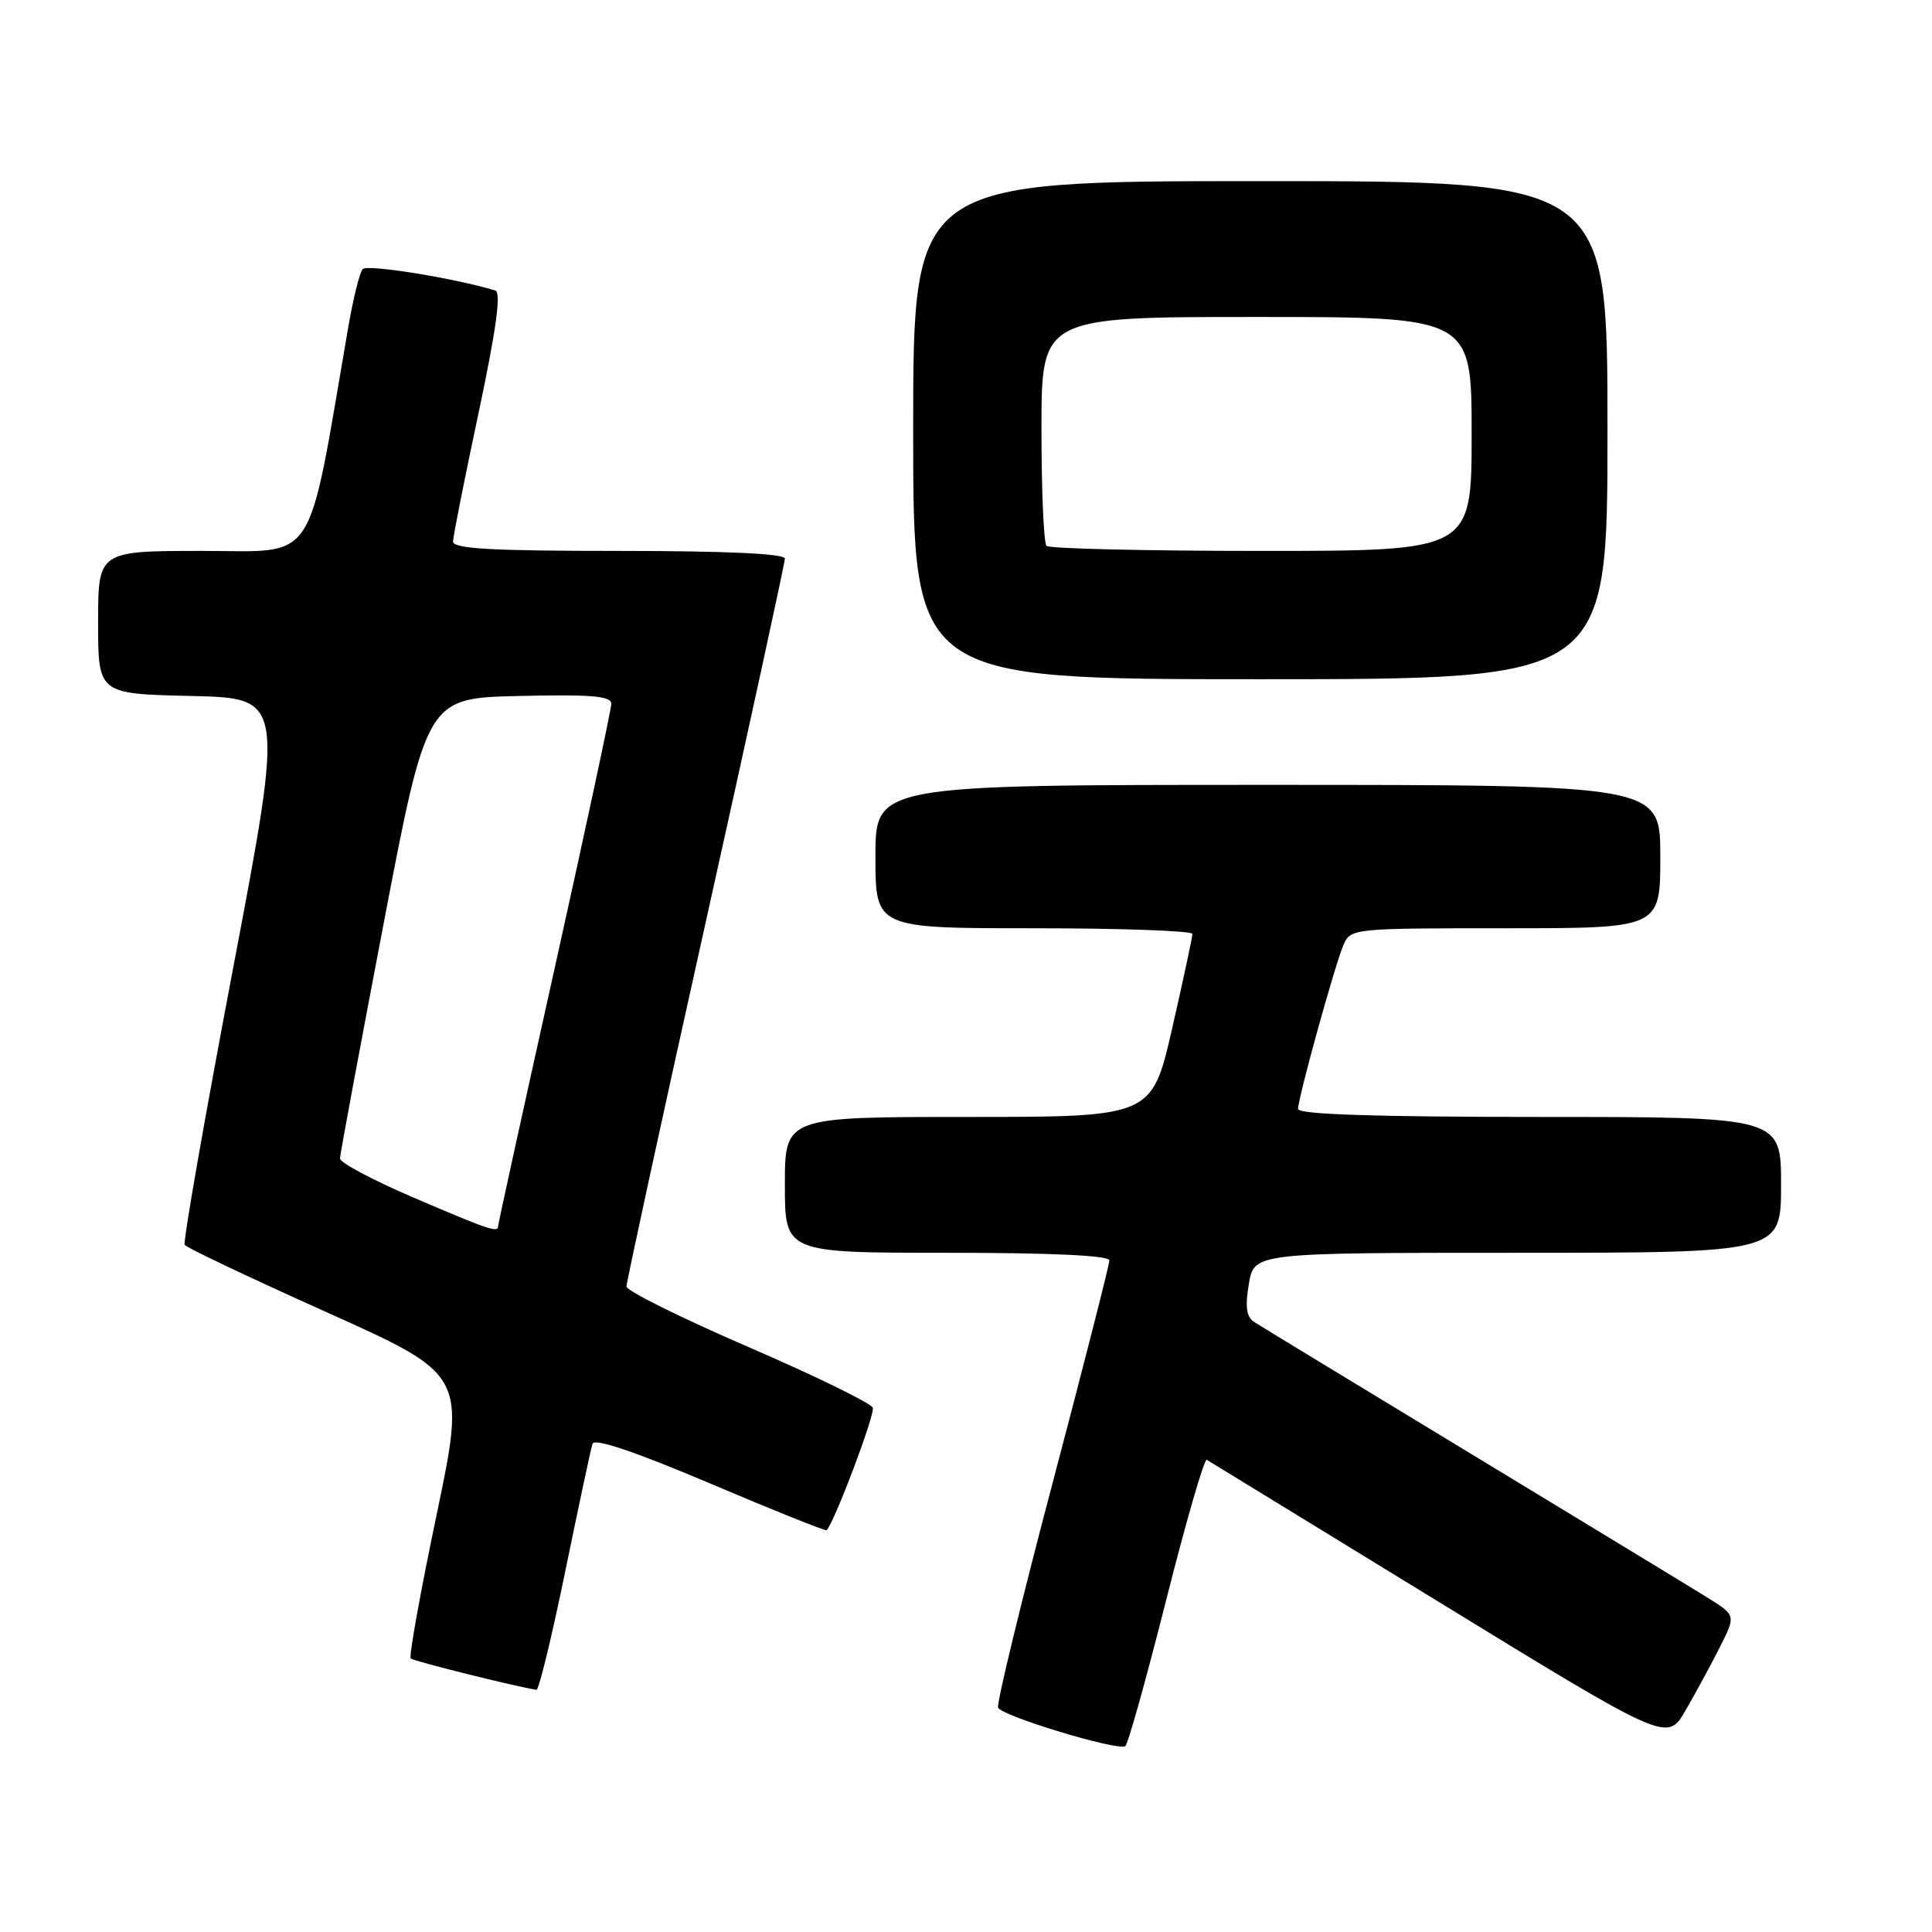 <?xml version="1.0" encoding="UTF-8" standalone="no"?>
<!DOCTYPE svg PUBLIC "-//W3C//DTD SVG 1.1//EN" "http://www.w3.org/Graphics/SVG/1.1/DTD/svg11.dtd" >
<svg xmlns="http://www.w3.org/2000/svg" xmlns:xlink="http://www.w3.org/1999/xlink" version="1.1" viewBox="0 0 256 256">
 <g >
 <path fill="currentColor"
d=" M 154.51 212.07 C 157.15 201.62 159.58 193.23 159.90 193.43 C 160.23 193.62 174.09 202.12 190.71 212.30 C 220.92 230.82 220.92 230.82 223.33 226.66 C 224.66 224.37 226.71 220.60 227.88 218.27 C 230.02 214.04 230.02 214.04 226.26 211.70 C 224.19 210.41 210.12 201.86 195.00 192.69 C 179.88 183.53 166.89 175.63 166.14 175.14 C 165.16 174.49 164.97 173.11 165.48 170.12 C 166.18 166.00 166.18 166.00 201.09 166.00 C 236.00 166.00 236.00 166.00 236.00 157.00 C 236.00 148.00 236.00 148.00 204.00 148.00 C 182.24 148.00 172.00 147.66 172.00 146.95 C 172.00 145.48 176.84 127.99 178.00 125.25 C 178.95 123.02 179.15 123.00 199.48 123.00 C 220.00 123.00 220.00 123.00 220.00 113.50 C 220.00 104.00 220.00 104.00 168.00 104.00 C 116.00 104.00 116.00 104.00 116.00 113.50 C 116.00 123.00 116.00 123.00 137.00 123.00 C 148.55 123.00 158.00 123.34 158.00 123.75 C 158.00 124.16 156.80 129.79 155.32 136.25 C 152.63 148.00 152.63 148.00 128.31 148.00 C 104.00 148.00 104.00 148.00 104.00 157.00 C 104.00 166.00 104.00 166.00 125.50 166.00 C 139.31 166.00 147.00 166.36 147.00 167.01 C 147.00 167.57 143.60 180.88 139.45 196.60 C 135.29 212.32 132.06 225.67 132.25 226.26 C 132.61 227.34 147.95 232.00 149.10 231.38 C 149.44 231.21 151.87 222.51 154.51 212.07 Z  M 74.89 208.25 C 76.67 199.59 78.29 191.96 78.51 191.31 C 78.76 190.53 84.10 192.33 94.10 196.57 C 102.46 200.12 109.41 202.91 109.54 202.76 C 110.65 201.51 115.97 187.38 115.65 186.53 C 115.42 185.93 107.99 182.30 99.13 178.47 C 90.27 174.64 83.02 171.04 83.01 170.47 C 83.01 169.91 87.72 148.20 93.50 122.24 C 99.28 96.27 104.00 74.57 104.00 74.02 C 104.00 73.36 96.22 73.00 82.00 73.00 C 65.05 73.00 60.01 72.71 60.03 71.75 C 60.04 71.06 61.57 63.38 63.42 54.68 C 65.75 43.69 66.43 38.75 65.64 38.50 C 60.36 36.88 48.64 34.98 48.05 35.66 C 47.65 36.12 46.78 39.65 46.12 43.50 C 40.62 75.43 42.20 73.00 26.89 73.00 C 13.00 73.00 13.00 73.00 13.00 82.47 C 13.00 91.94 13.00 91.94 25.34 92.22 C 37.68 92.50 37.68 92.50 30.87 128.39 C 27.12 148.13 24.24 164.58 24.47 164.95 C 24.70 165.32 33.17 169.34 43.31 173.89 C 61.73 182.16 61.73 182.16 57.85 200.73 C 55.71 210.94 54.17 219.50 54.42 219.75 C 54.77 220.11 68.22 223.46 71.08 223.91 C 71.40 223.96 73.11 216.91 74.89 208.25 Z  M 213.00 57.00 C 213.00 24.00 213.00 24.00 167.00 24.00 C 121.00 24.00 121.00 24.00 121.00 57.00 C 121.00 90.00 121.00 90.00 167.00 90.00 C 213.00 90.00 213.00 90.00 213.00 57.00 Z  M 54.76 158.67 C 49.41 156.38 45.03 154.05 45.05 153.50 C 45.06 152.95 47.66 139.00 50.81 122.50 C 56.55 92.50 56.55 92.50 68.78 92.22 C 78.38 92.00 81.00 92.22 81.00 93.26 C 81.00 93.98 77.62 109.74 73.50 128.27 C 69.38 146.80 66.00 162.19 66.00 162.48 C 66.00 163.38 64.76 162.96 54.76 158.67 Z  M 138.67 72.33 C 138.30 71.97 138.00 64.99 138.00 56.83 C 138.00 42.00 138.00 42.00 166.50 42.00 C 195.00 42.00 195.00 42.00 195.00 57.50 C 195.00 73.00 195.00 73.00 167.17 73.00 C 151.86 73.00 139.03 72.70 138.67 72.33 Z "/>
</g>
</svg>